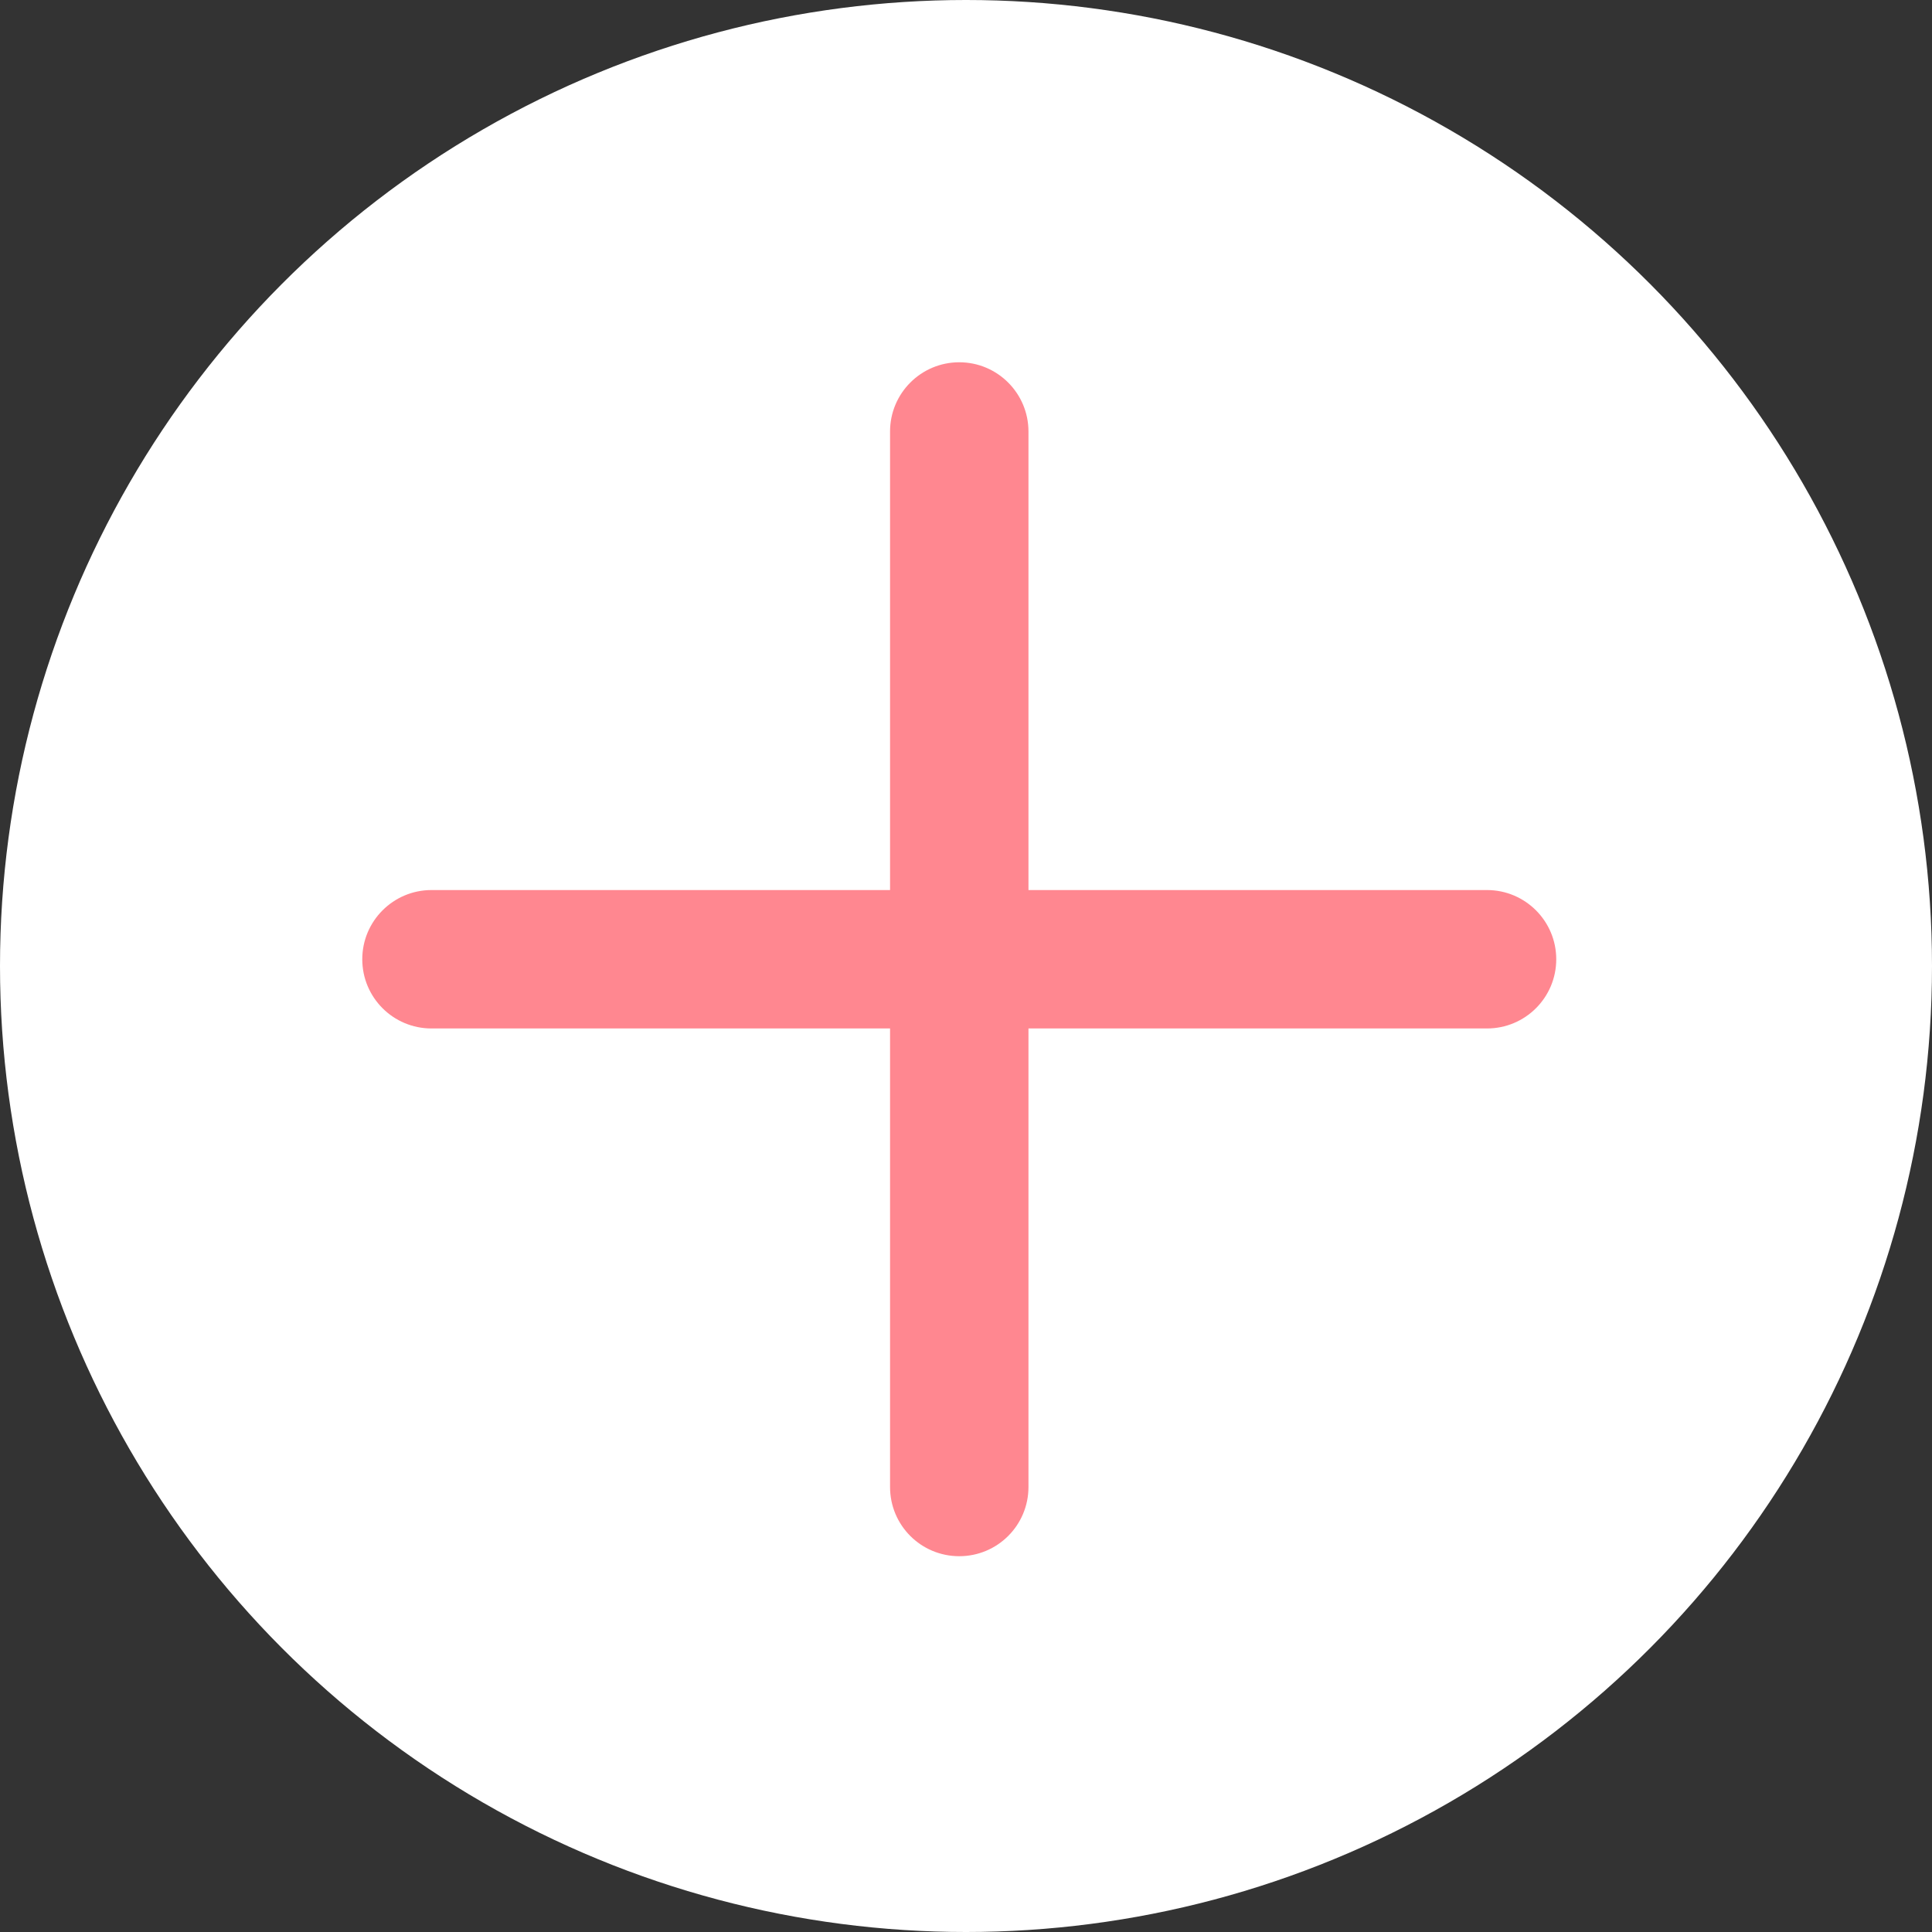 <?xml version="1.0" encoding="UTF-8"?>
<svg width="45px" height="45px" viewBox="0 0 45 45" version="1.1" xmlns="http://www.w3.org/2000/svg" xmlns:xlink="http://www.w3.org/1999/xlink">
    <rect x="0" y="0" width="45" height="45" fill="#333333" stroke="none"/>
    <!-- Generator: Sketch 44.1 (41455) - http://www.bohemiancoding.com/sketch -->
    <title>Group</title>
    <desc>Created with Sketch.</desc>
    <defs></defs>
    <g id="Page-1" stroke="none" stroke-width="1" fill="none" fill-rule="evenodd">
        <g id="Artboard" transform="translate(-3, -3)">
            <g id="Group" transform="translate(3, 3)">
                <circle id="Oval" fill="#FFFFFF" cx="22.5" cy="22.5" r="22.5"></circle>
                <g id="add" transform="translate(8.438, 8.438)" fill-rule="nonzero" fill="#FF8790">
                    <path d="M26.197,12.293 L15.517,12.293 L15.517,1.613 C15.517,0.723 14.795,0 13.905,0 C13.014,0 12.293,0.723 12.293,1.612 L12.293,12.293 L1.612,12.293 C0.722,12.293 0,13.016 0,13.905 C0,14.797 0.722,15.517 1.612,15.517 L12.293,15.517 L12.293,26.197 C12.293,27.09 13.014,27.809 13.905,27.809 C14.795,27.809 15.517,27.089 15.517,26.197 L15.517,15.517 L26.197,15.517 C27.088,15.517 27.81,14.796 27.81,13.905 C27.81,13.016 27.088,12.293 26.197,12.293 Z" id="Shape"></path>
                </g>
            </g>
        </g>
    </g>
</svg>